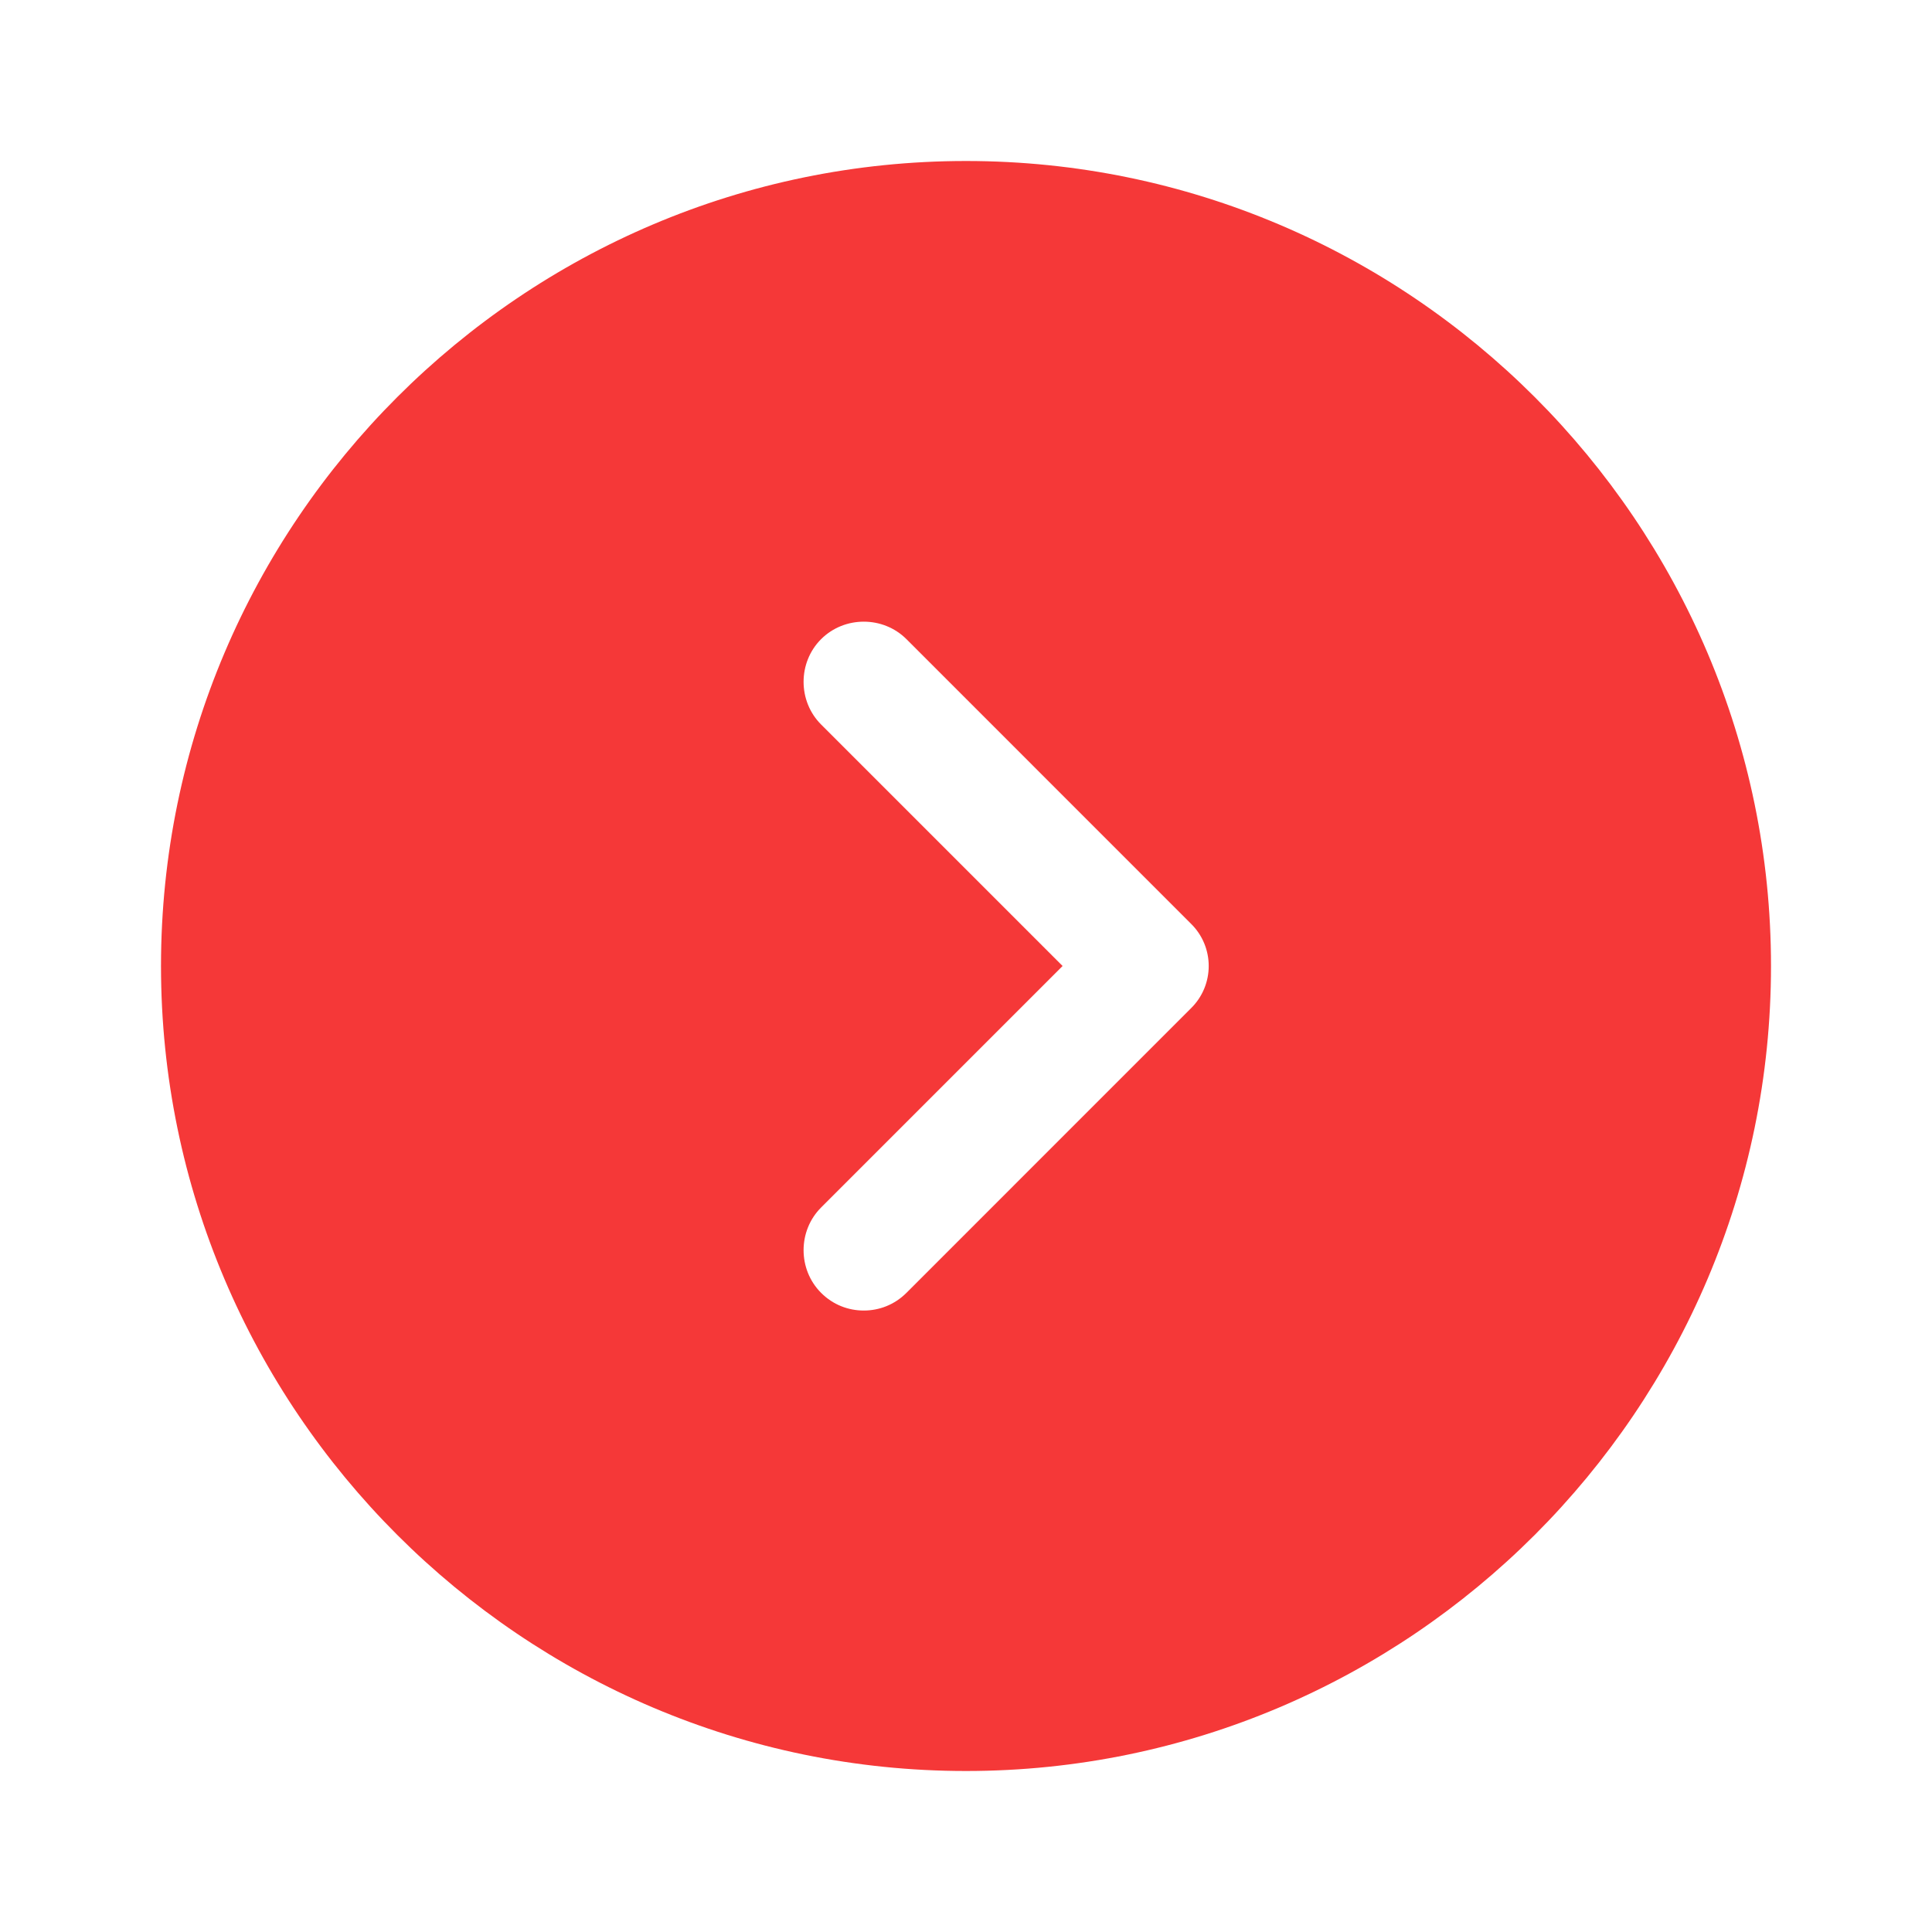 <svg width="45" height="45" viewBox="0 0 45 45" fill="none" xmlns="http://www.w3.org/2000/svg">
    <path d="M22.5 3.75C12.169 3.75 3.75 12.169 3.75 22.5C3.75 32.831 12.169 41.25 22.5 41.25C32.831 41.25 41.25 32.831 41.25 22.5C41.25 12.169 32.831 3.75 22.5 3.75ZM27.731 23.494L21.113 30.113C20.831 30.394 20.475 30.525 20.119 30.525C19.762 30.525 19.406 30.394 19.125 30.113C18.581 29.569 18.581 28.669 19.125 28.125L24.75 22.5L19.125 16.875C18.581 16.331 18.581 15.431 19.125 14.887C19.669 14.344 20.569 14.344 21.113 14.887L27.731 21.506C28.294 22.05 28.294 22.95 27.731 23.494Z" fill="#F53838"/>
</svg> 
